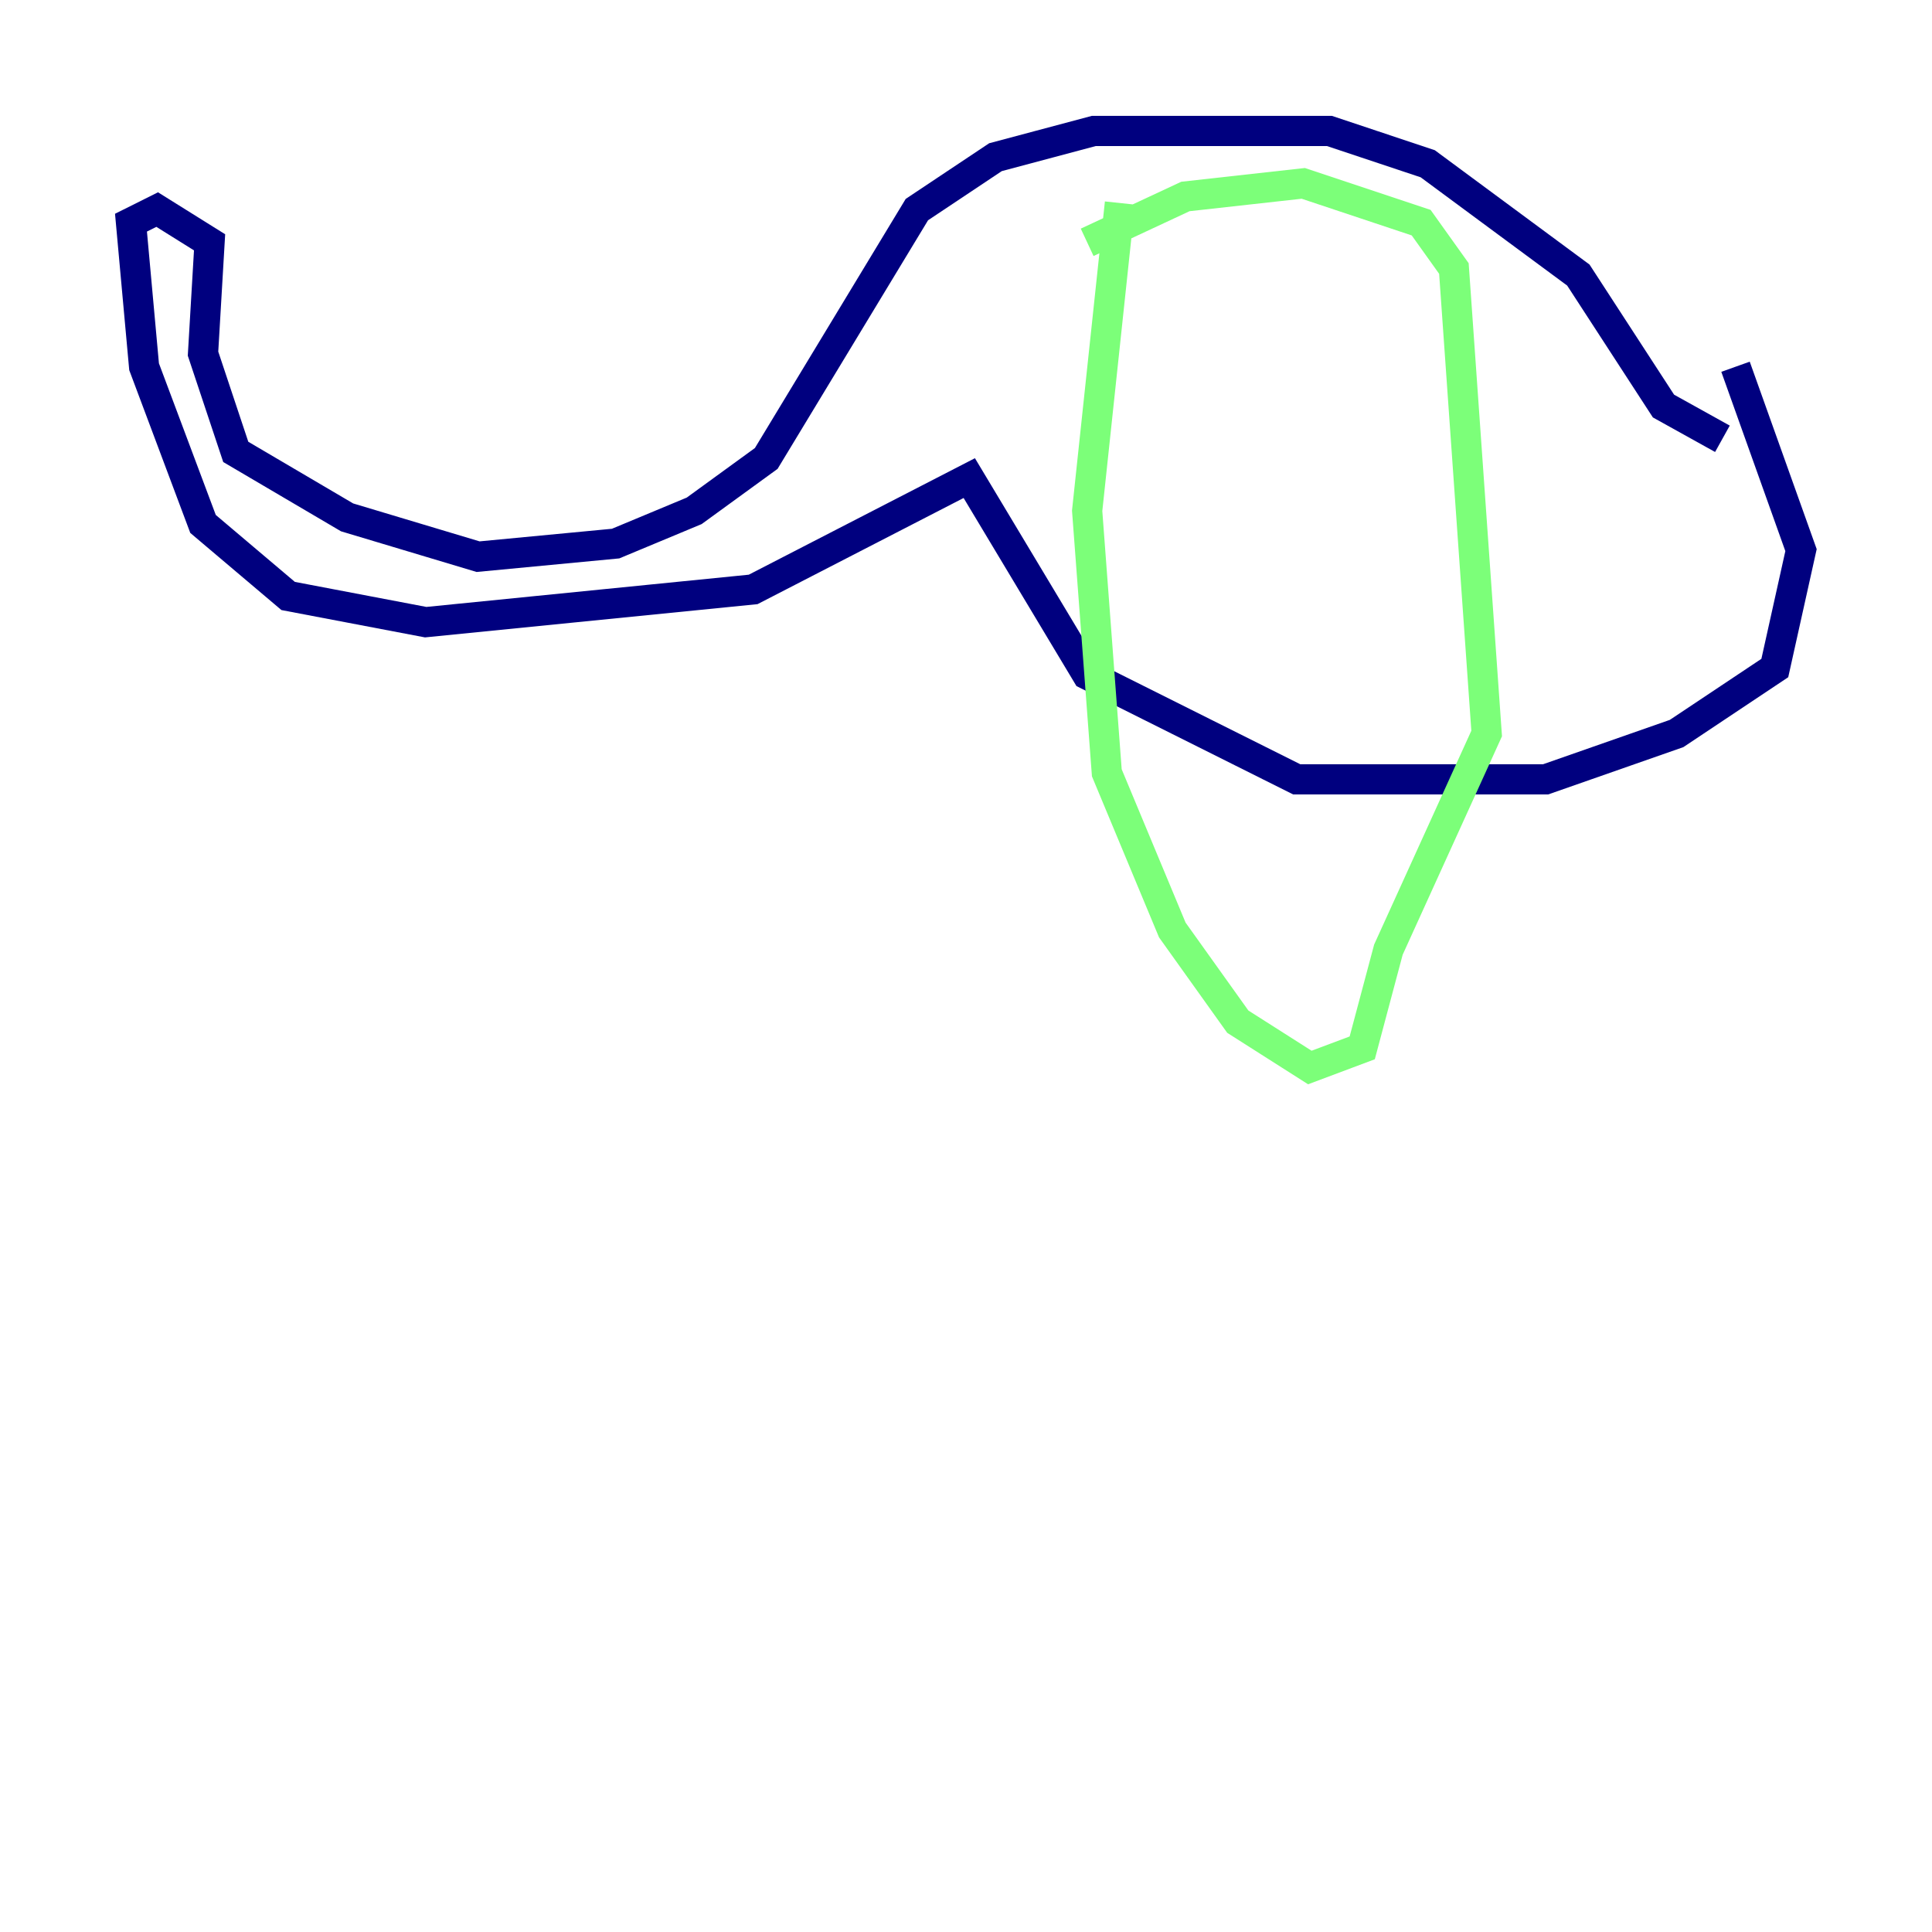 <?xml version="1.0" encoding="utf-8" ?>
<svg baseProfile="tiny" height="128" version="1.2" viewBox="0,0,128,128" width="128" xmlns="http://www.w3.org/2000/svg" xmlns:ev="http://www.w3.org/2001/xml-events" xmlns:xlink="http://www.w3.org/1999/xlink"><defs /><polyline fill="none" points="114.115,29.071 110.21,26.902 104.57,18.224 94.59,10.848 88.081,8.678 72.461,8.678 65.953,10.414 60.746,13.885 50.766,30.373 45.993,33.844 40.786,36.014 31.675,36.881 22.997,34.278 15.62,29.939 13.451,23.43 13.885,16.054 10.414,13.885 8.678,14.752 9.546,24.298 13.451,34.712 19.091,39.485 28.203,41.22 49.898,39.051 64.217,31.675 72.027,44.691 85.912,51.634 102.4,51.634 111.078,48.597 117.586,44.258 119.322,36.447 114.983,24.298" stroke="#00007f" stroke-width="2" /><polyline fill="none" points="72.027,16.054 78.536,13.017 86.346,12.149 94.156,14.752 96.325,17.79 98.495,48.597 91.986,62.915 90.251,69.424 86.78,70.725 82.007,67.688 77.668,61.614 73.329,51.2 72.027,33.844 74.197,13.451" stroke="#7cff79" stroke-width="2" /><polyline fill="none" points="50.332,27.77 50.332,27.77" stroke="#7f0000" stroke-width="2" /></svg>